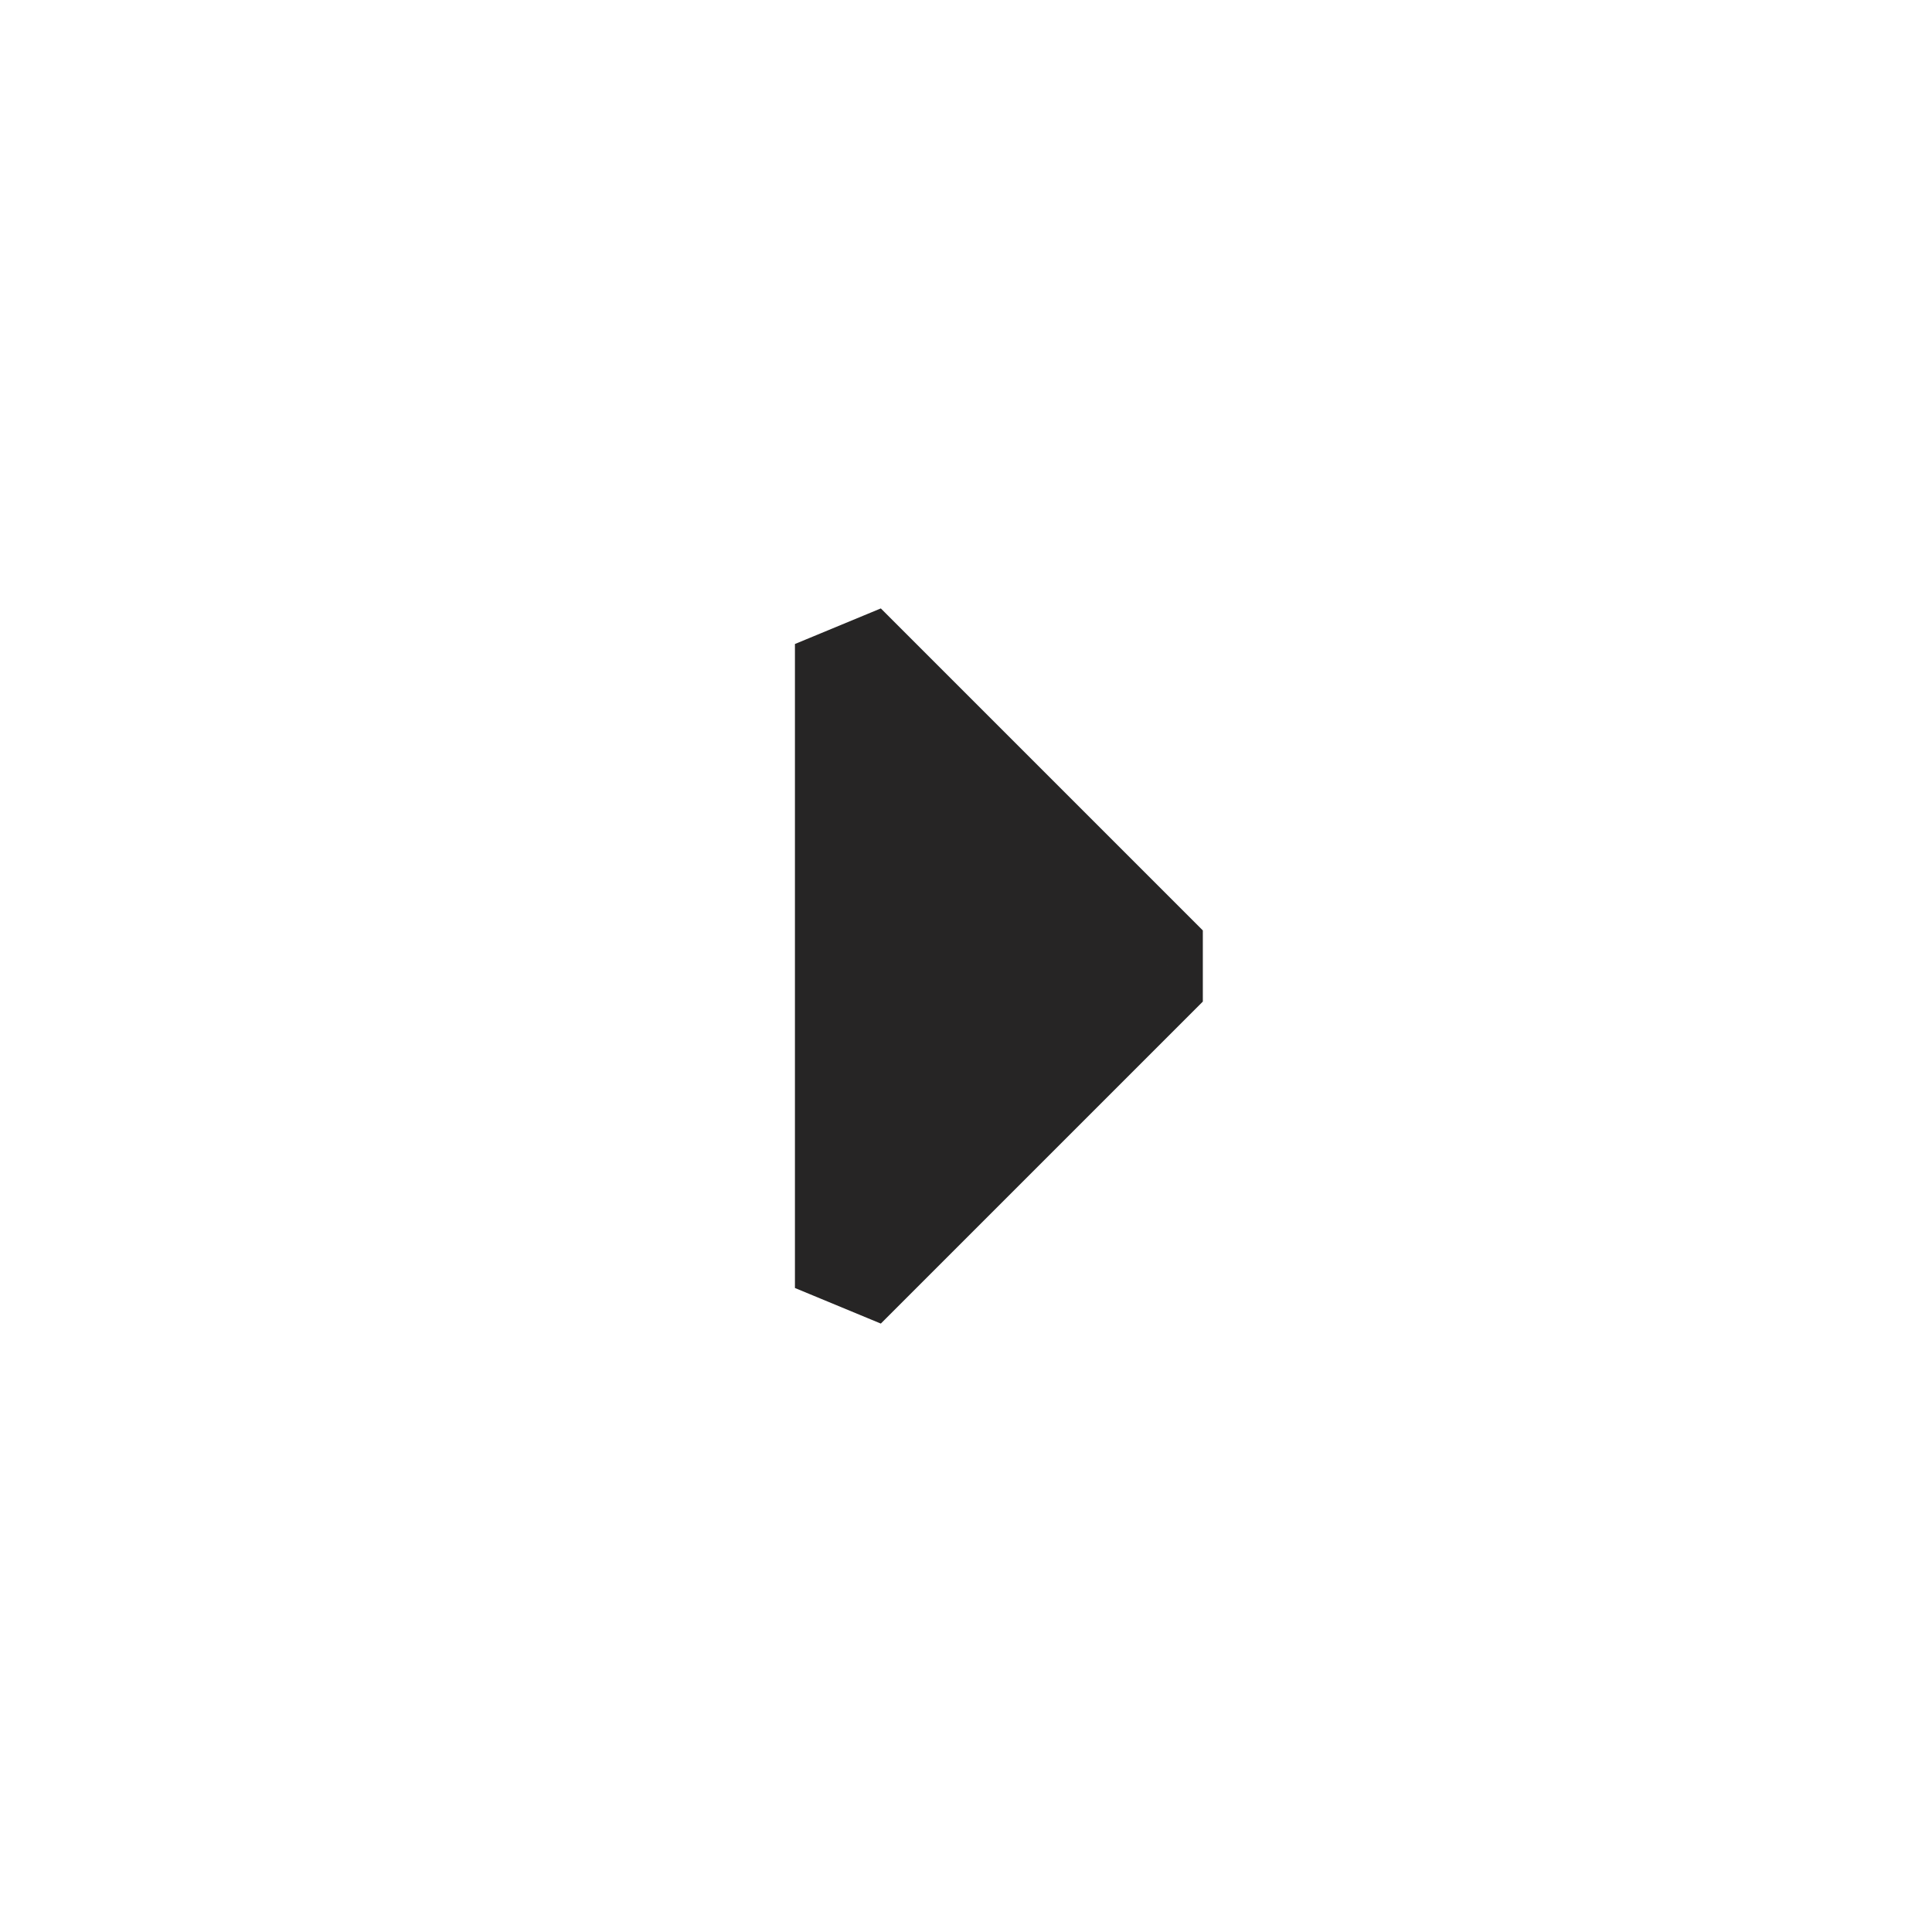 <svg width="24" height="24" viewBox="0 0 24 24" fill="none" xmlns="http://www.w3.org/2000/svg">
<path d="M14.5 12L10.5 8V16L14.5 12Z" fill="#262525"/>
<path d="M10.5 8L10.942 7.558L9.875 8H10.5ZM14.5 12L14.942 12.442V11.558L14.5 12ZM10.5 16H9.875L10.942 16.442L10.5 16ZM10.058 8.442L14.058 12.442L14.942 11.558L10.942 7.558L10.058 8.442ZM14.058 11.558L10.058 15.558L10.942 16.442L14.942 12.442L14.058 11.558ZM9.875 8V16H11.125V8H9.875Z" fill="#262525"/>
</svg>
